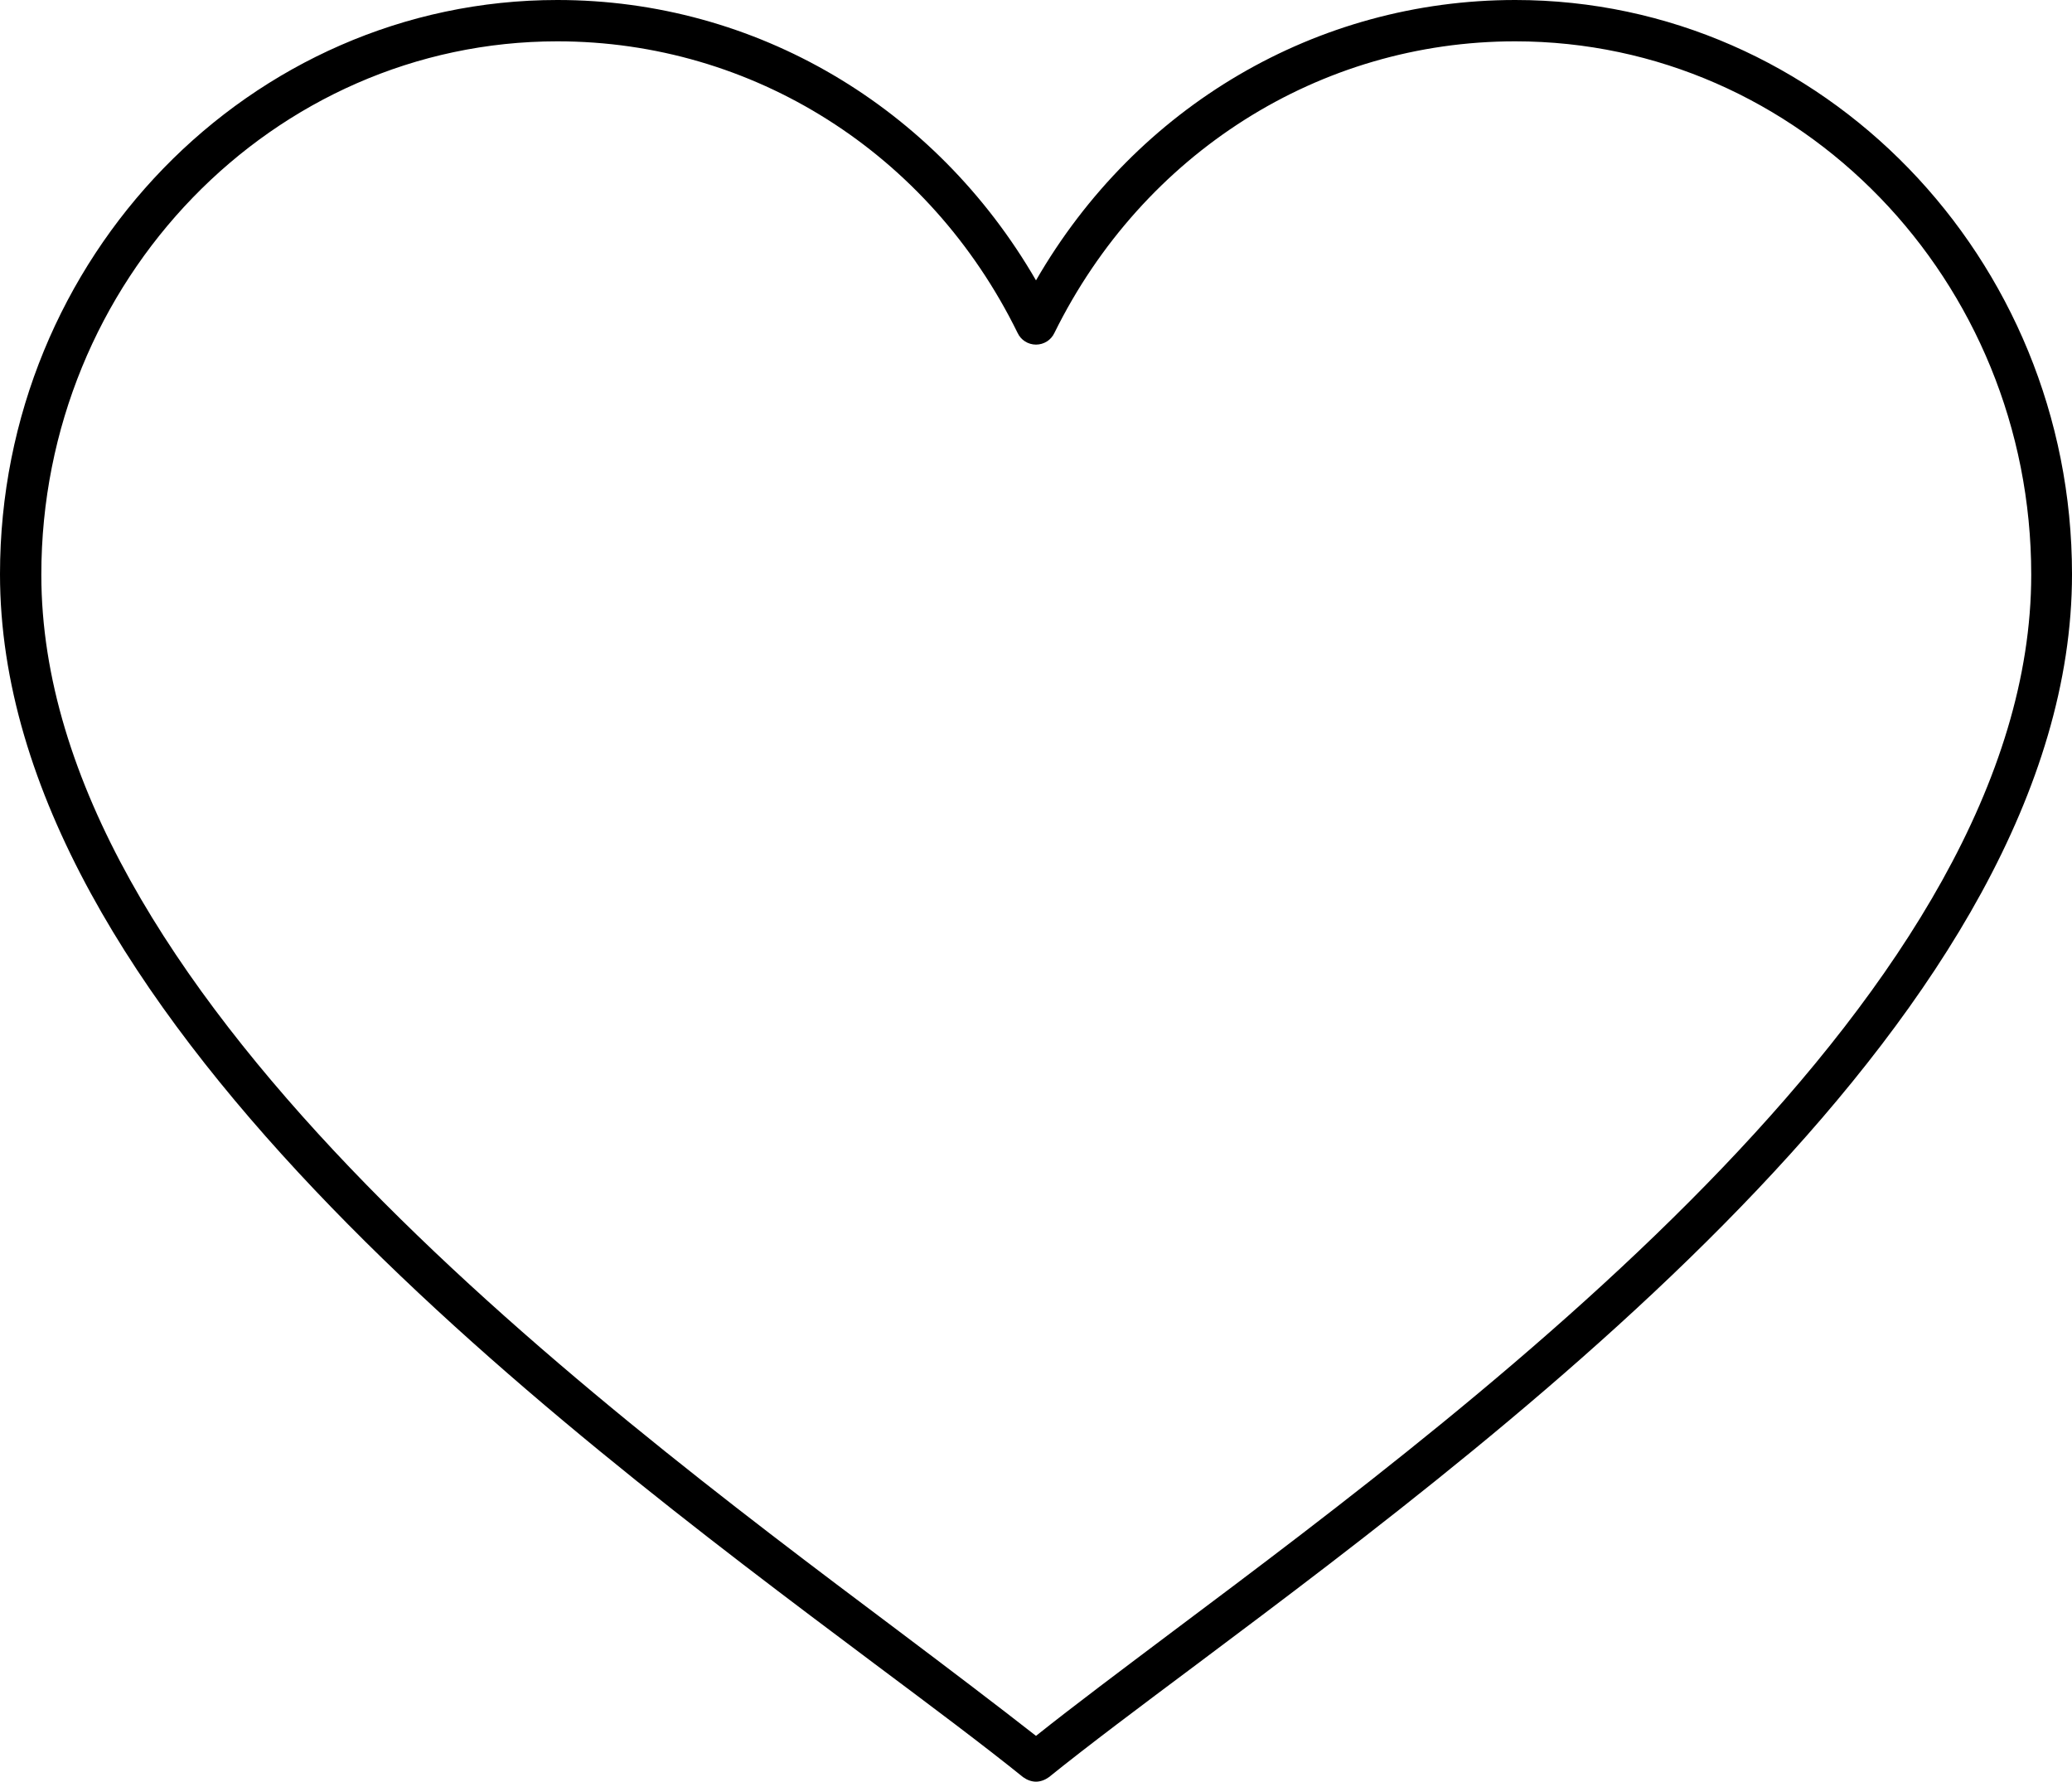 <?xml version="1.0" encoding="utf-8"?>
<!-- Generator: Adobe Illustrator 18.1.0, SVG Export Plug-In . SVG Version: 6.00 Build 0)  -->
<svg version="1.1" id="Слой_1" xmlns="http://www.w3.org/2000/svg" xmlns:xlink="http://www.w3.org/1999/xlink" x="0px" y="0px"
	 viewBox="249.6 44.5 371 319.1" enable-background="new 249.6 44.5 371 319.1" xml:space="preserve">
<path d="M520.9,44.5c-35.5,0-67.8,19-85.8,50.2c-18-31.1-50.2-50.2-85.7-50.2c-55,0-99.8,46.1-99.8,102.8
	c0,77.7,98,151.2,156.6,195.1c10.3,7.7,19.4,14.5,26.6,20.3c0.7,0.5,1.5,0.8,2.3,0.8c0.8,0,1.6-0.3,2.3-0.8
	c7.2-5.8,16.3-12.6,26.6-20.3c58.6-43.9,156.6-117.5,156.6-195.1C620.6,90.7,575.9,44.5,520.9,44.5z M459.6,336.6
	c-9.3,7-17.6,13.2-24.5,18.7c-6.9-5.4-15.2-11.7-24.5-18.7C353.2,293.5,257,221.4,257,147.4c0-52.7,41.5-95.5,92.4-95.5
	c35,0,66.6,20,82.4,52.2c0.6,1.3,1.9,2.1,3.3,2.1c1.4,0,2.7-0.8,3.3-2.1c15.9-32.2,47.5-52.2,82.5-52.2c51,0,92.4,42.8,92.4,95.5
	C613.3,221.4,517.1,293.5,459.6,336.6z"/>
</svg>

